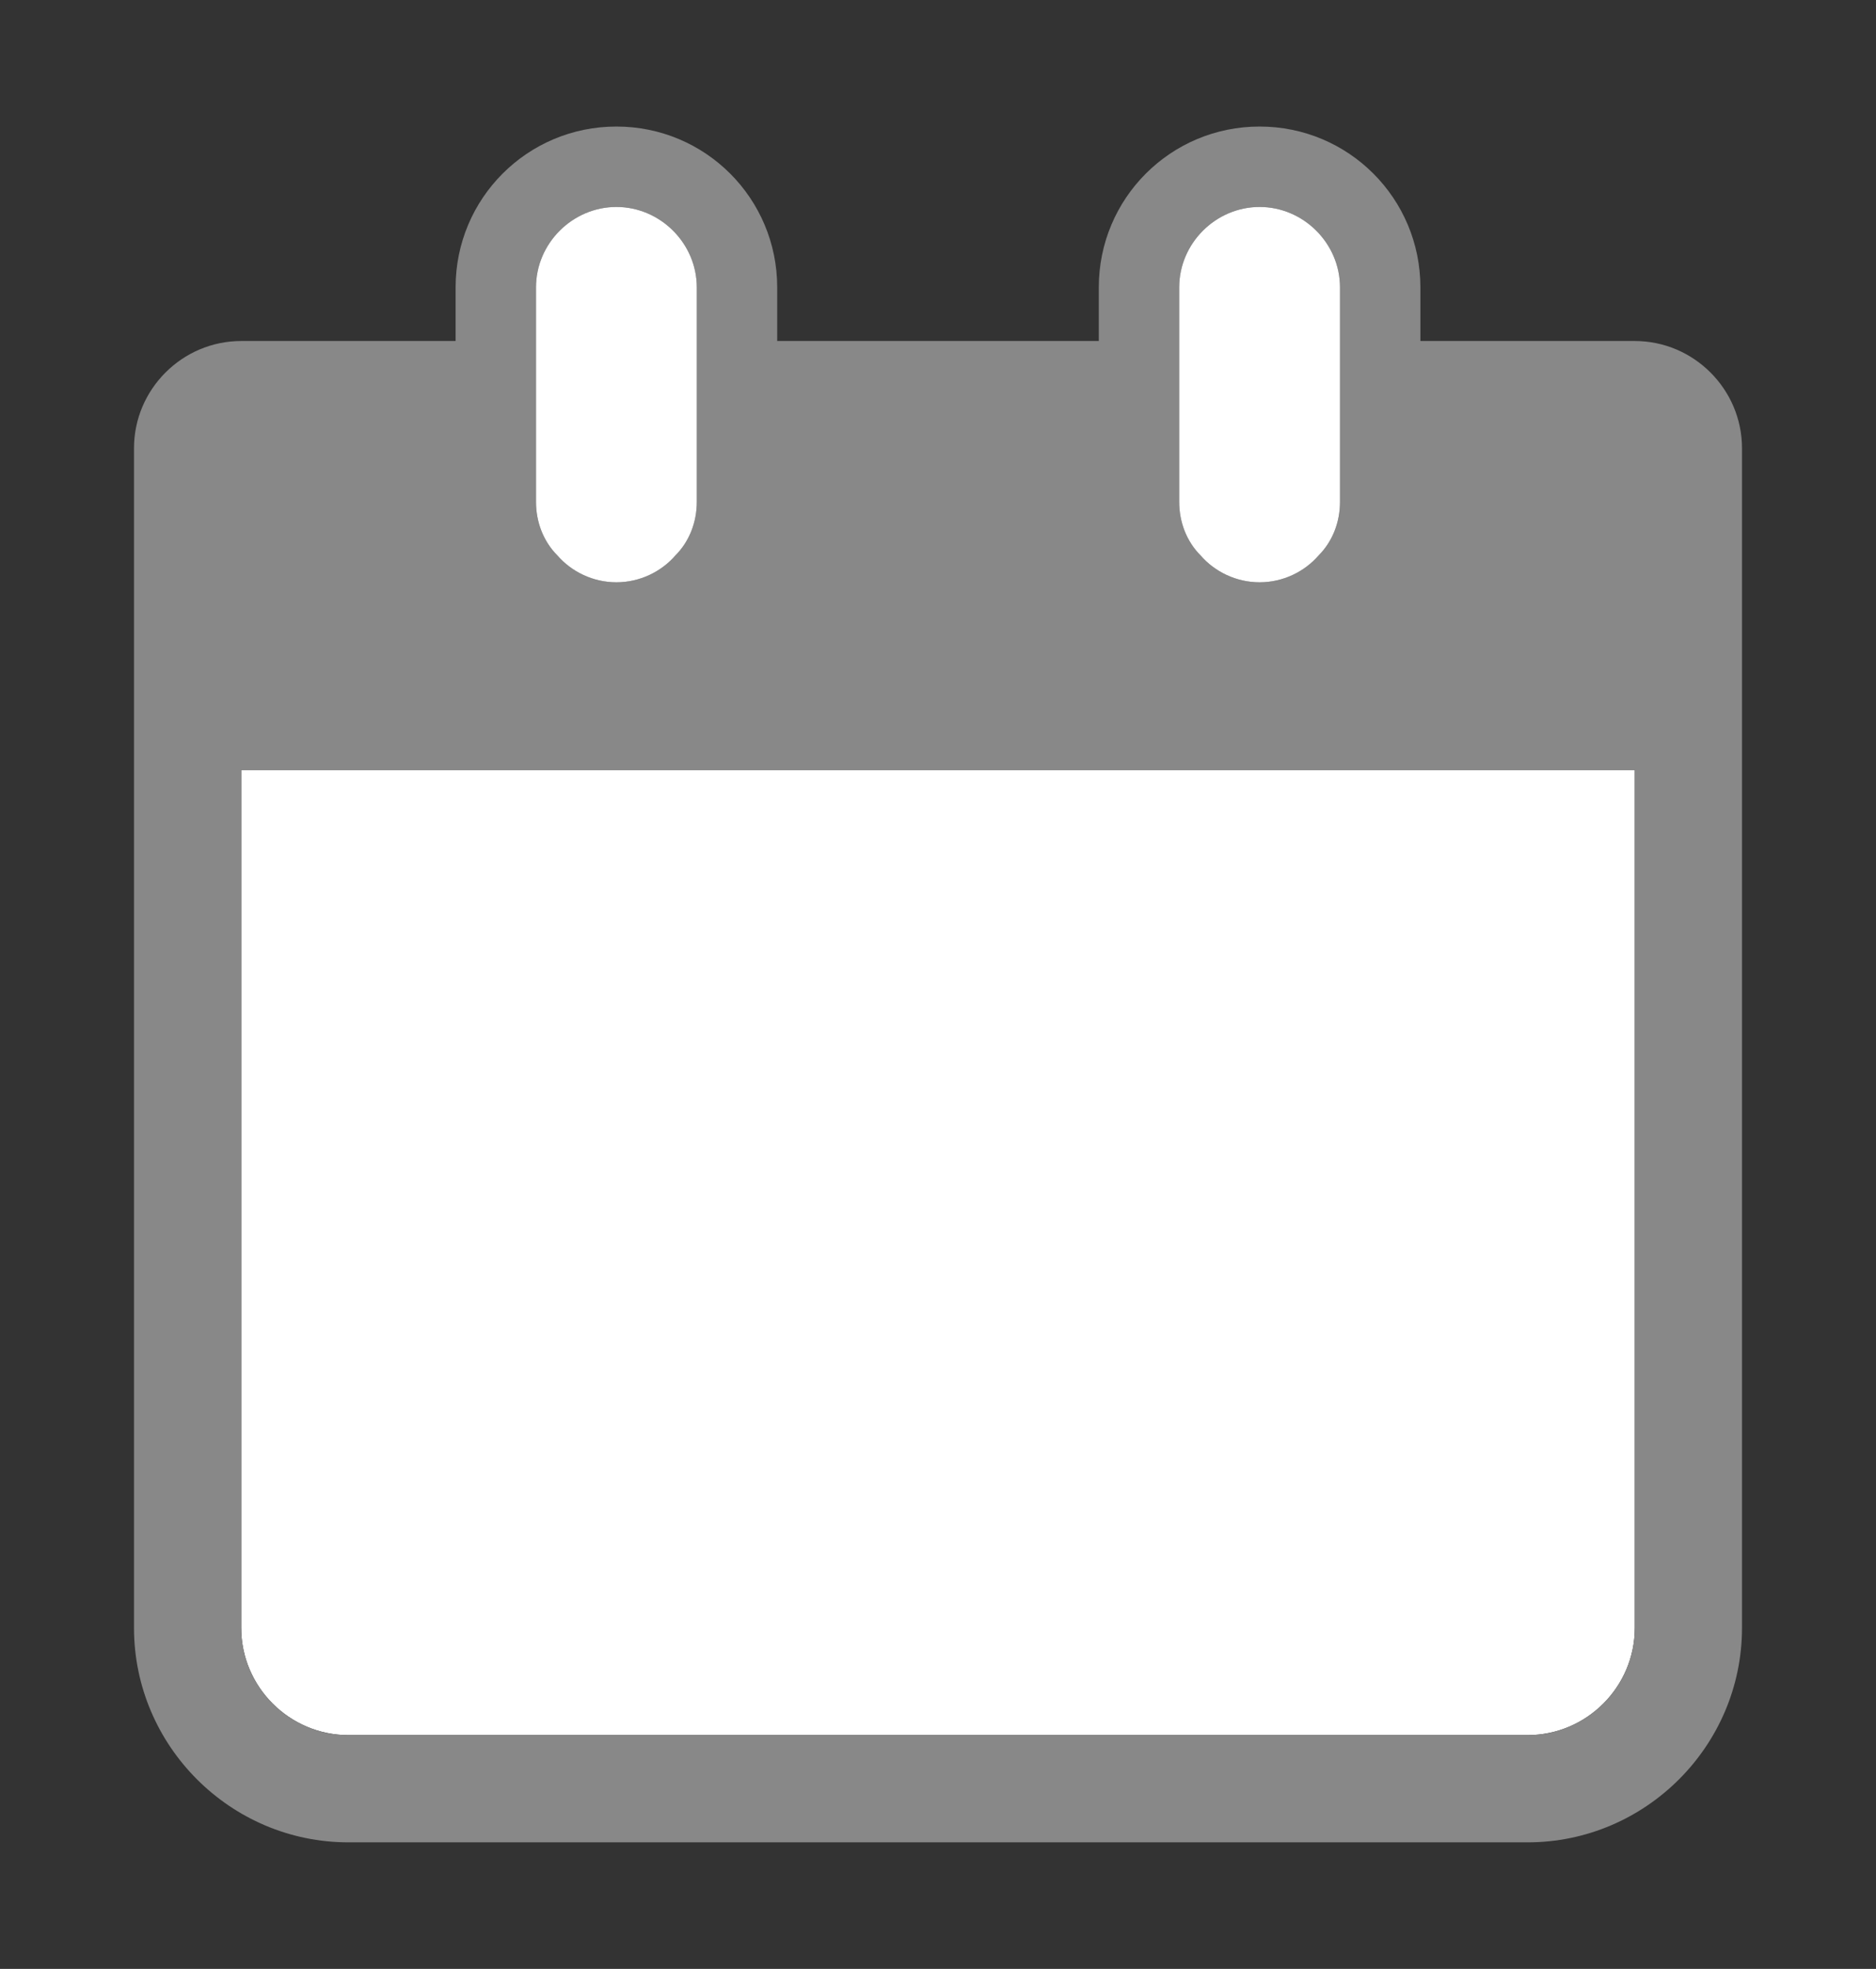 <?xml version="1.0" encoding="utf-8"?>
<!-- Generator: Adobe Illustrator 24.0.0, SVG Export Plug-In . SVG Version: 6.00 Build 0)  -->
<svg version="1.1" id="Layer_1" xmlns="http://www.w3.org/2000/svg" xmlns:xlink="http://www.w3.org/1999/xlink" x="0px" y="0px"
	 viewBox="0 0 17.5 18.36" style="enable-background:new 0 0 17.5 18.36;" xml:space="preserve">
<rect x="0" y="0" width="17.5" height="18.36" fill="#333333" stroke="none"/>
<style type="text/css">
	.st0{fill:#FFFFFF;}
	.st1{fill:#888888;}
</style>
<g>
	<g id="Rectangle_4" transform="translate(0 3)">
		<g>
			<path class="st0" d="M2.25,4.18v8c0,0.55,0.45,1,1,1h11c0.55,0,1-0.45,1-1v-8H2.25z"/>
		</g>
	</g>
	<g id="Rectangle_5" transform="translate(0 2)">
		<g>
			<path class="st1" d="M15.25,1.18h-2v-0.5c0-0.83-0.67-1.5-1.5-1.5s-1.5,0.67-1.5,1.5v0.5h-3v-0.5c0-0.83-0.67-1.5-1.5-1.5
				s-1.5,0.67-1.5,1.5v0.5h-2c-0.55,0-1,0.45-1,1v11c0,1.1,0.9,2,2,2h11c1.1,0,2-0.9,2-2v-11C16.25,1.63,15.8,1.18,15.25,1.18z
				 M11,0.68c0-0.41,0.34-0.75,0.75-0.75s0.75,0.34,0.75,0.75v2c0,0.19-0.07,0.37-0.2,0.5c-0.13,0.15-0.33,0.25-0.55,0.25
				s-0.42-0.1-0.55-0.25C11.07,3.05,11,2.87,11,2.68V0.68z M5,0.68c0-0.41,0.34-0.75,0.75-0.75S6.5,0.27,6.5,0.68v2
				c0,0.19-0.07,0.37-0.2,0.5C6.17,3.33,5.97,3.43,5.75,3.43S5.33,3.33,5.2,3.18C5.07,3.05,5,2.87,5,2.68V0.68z M15.25,13.18
				c0,0.55-0.45,1-1,1h-11c-0.55,0-1-0.45-1-1v-8h13V13.18z"/>
		</g>
	</g>
	<g id="Rectangle_6" transform="translate(3)">
		<g>
			<path class="st0" d="M3.5,2.68v2c0,0.19-0.07,0.37-0.2,0.5C3.17,5.33,2.97,5.43,2.75,5.43S2.33,5.33,2.2,5.18
				C2.07,5.05,2,4.87,2,4.68v-2c0-0.41,0.34-0.75,0.75-0.75S3.5,2.27,3.5,2.68z"/>
		</g>
	</g>
	<g id="Rectangle_7" transform="translate(9)">
		<g>
			<path class="st0" d="M3.5,2.68v2c0,0.19-0.07,0.37-0.2,0.5C3.17,5.33,2.97,5.43,2.75,5.43S2.33,5.33,2.2,5.18
				C2.07,5.05,2,4.87,2,4.68v-2c0-0.41,0.34-0.75,0.75-0.75S3.5,2.27,3.5,2.68z"/>
		</g>
	</g>
</g>
</svg>
